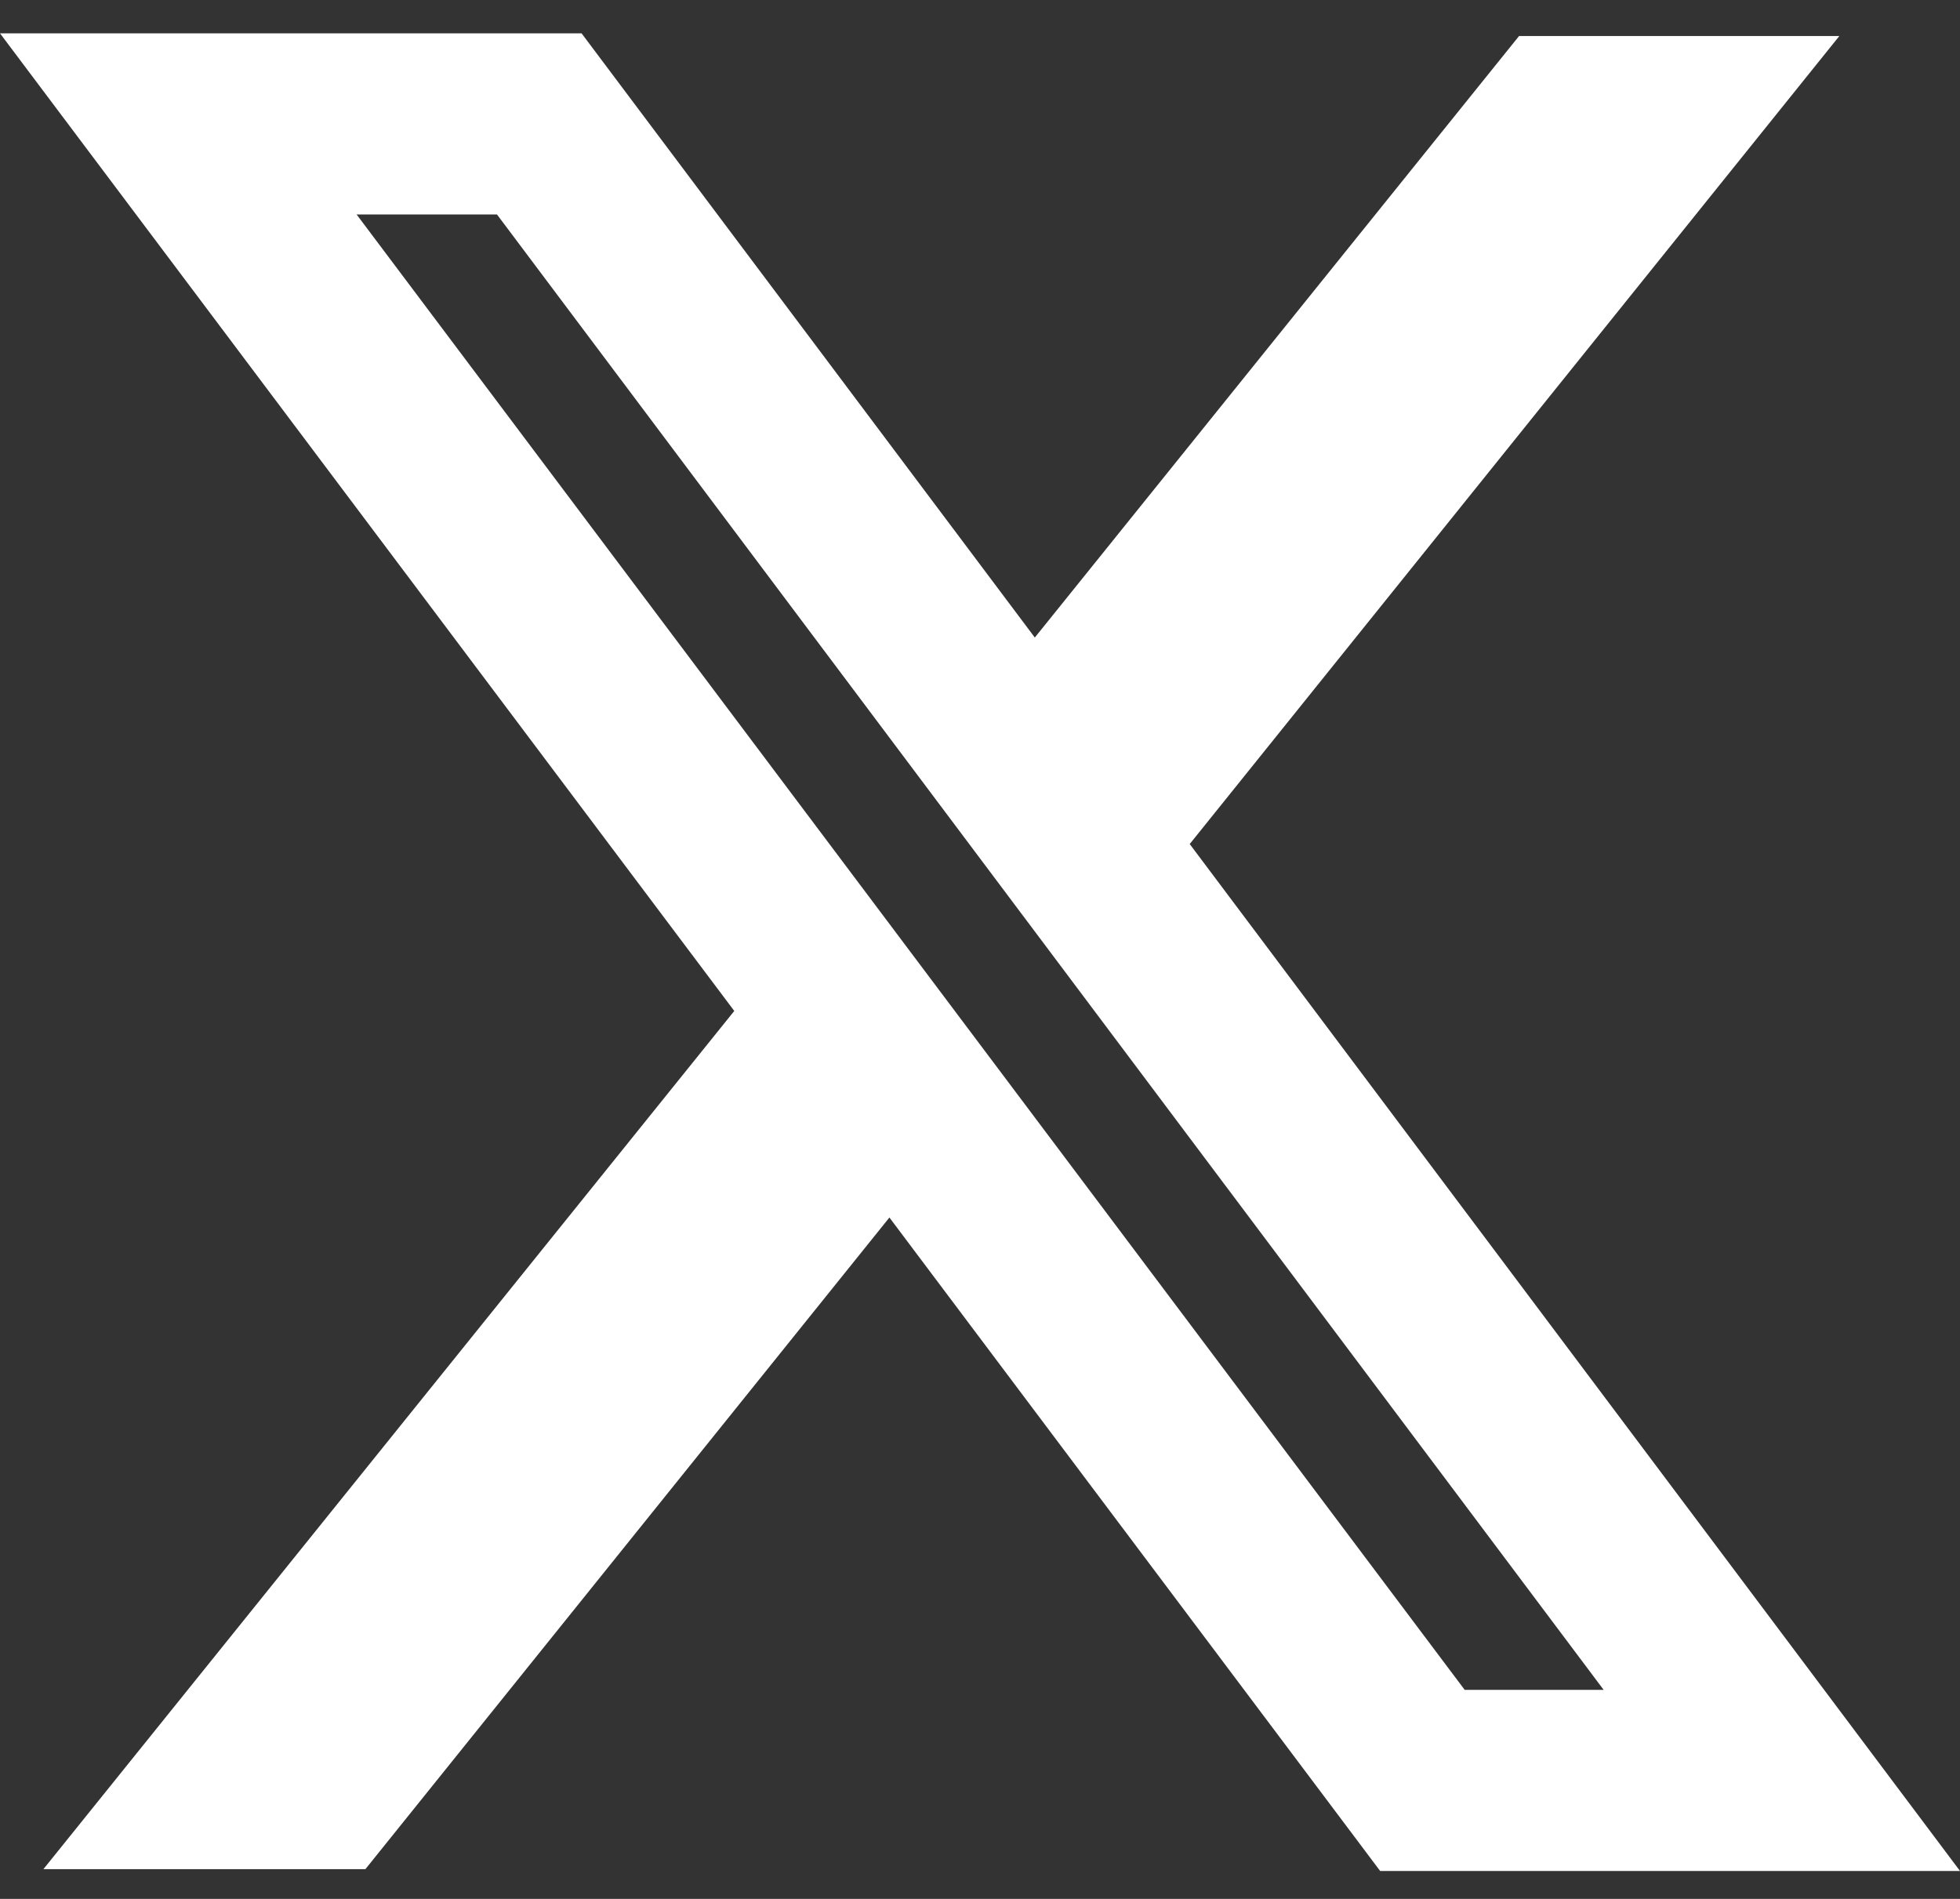 <svg width="32" height="31" viewBox="0 0 32 31" fill="none" xmlns="http://www.w3.org/2000/svg">
    <rect x="0" y="0" width="32" height="31" fill="#333333" stroke="none"/>
    <path fill-rule="evenodd" clip-rule="evenodd"
        d="M11.988 16.504L0 0.544H9.495L16.895 10.408L24.801 0.588H30.03L19.424 13.779L32 30.544H22.533L14.521 19.876L5.966 30.514H0.709L11.988 16.504ZM23.913 27.587L5.822 3.501H8.114L26.182 27.587H23.913Z"
        fill="white" />
</svg>